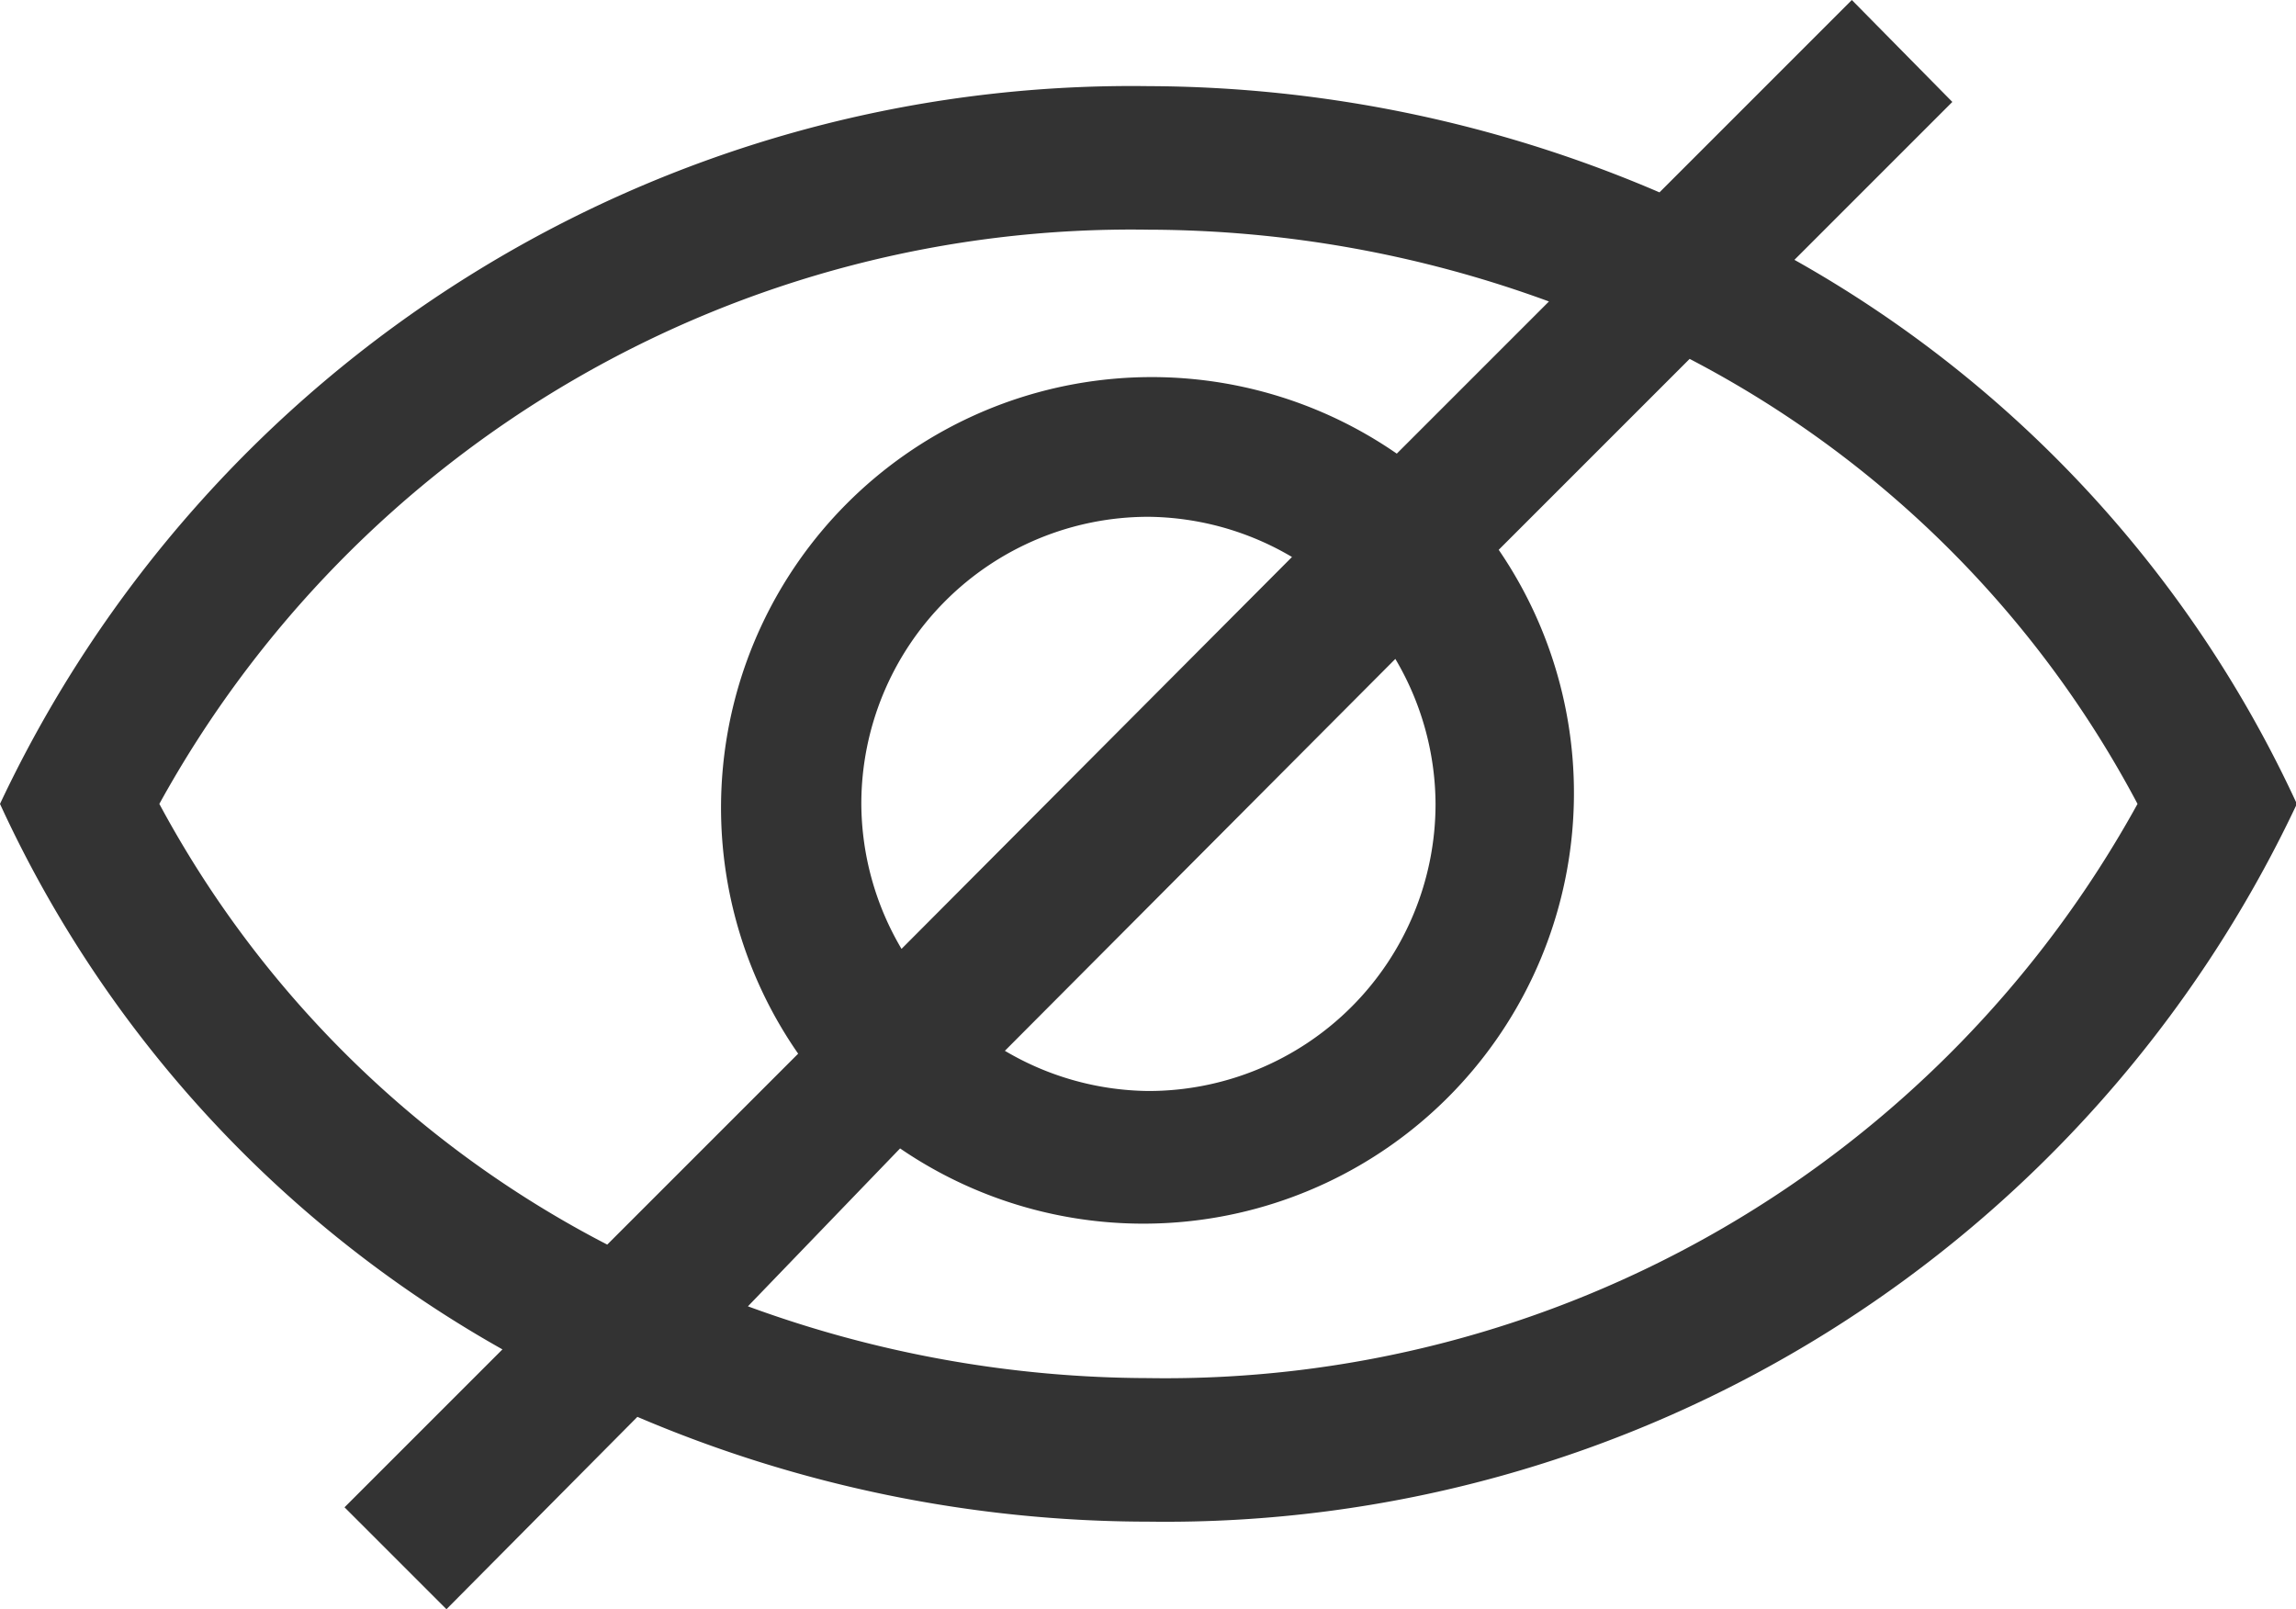 <?xml version="1.0" standalone="no"?><!DOCTYPE svg PUBLIC "-//W3C//DTD SVG 1.1//EN" "http://www.w3.org/Graphics/SVG/1.1/DTD/svg11.dtd"><svg class="icon" width="200px" height="140.18px" viewBox="0 0 1461 1024" version="1.1" xmlns="http://www.w3.org/2000/svg"><path fill="#333333" d="M1141.838 165.338l100.482-100.482-63.943-64.856-122.405 122.405A829.431 829.431 0 0 0 730.776 54.808a795.632 795.632 0 0 0-730.776 456.735 763.661 763.661 0 0 0 319.715 347.119l-100.482 100.482 64.856 64.856 121.492-122.405A829.431 829.431 0 0 0 730.776 968.278a795.632 795.632 0 0 0 730.776-456.735 763.661 763.661 0 0 0-319.715-346.205zM101.395 511.543A706.112 706.112 0 0 1 730.776 146.155a743.565 743.565 0 0 1 254.858 45.674L888.806 288.657a274.041 274.041 0 0 0-380.917 381.831L386.398 791.979A675.054 675.054 0 0 1 101.395 511.543z m812.075 0a182.694 182.694 0 0 1-182.694 182.694 182.694 182.694 0 0 1-91.347-25.577l248.464-249.377A182.694 182.694 0 0 1 913.47 511.543z m-365.388 0a182.694 182.694 0 0 1 182.694-182.694 182.694 182.694 0 0 1 91.347 25.577L573.659 603.804A182.694 182.694 0 0 1 548.082 511.543z m182.694 365.388a743.565 743.565 0 0 1-254.858-45.674L572.746 730.776a274.041 274.041 0 0 0 380.917-380.917l121.492-121.492a675.054 675.054 0 0 1 285.003 283.176A706.112 706.112 0 0 1 730.776 876.931z" /></svg>